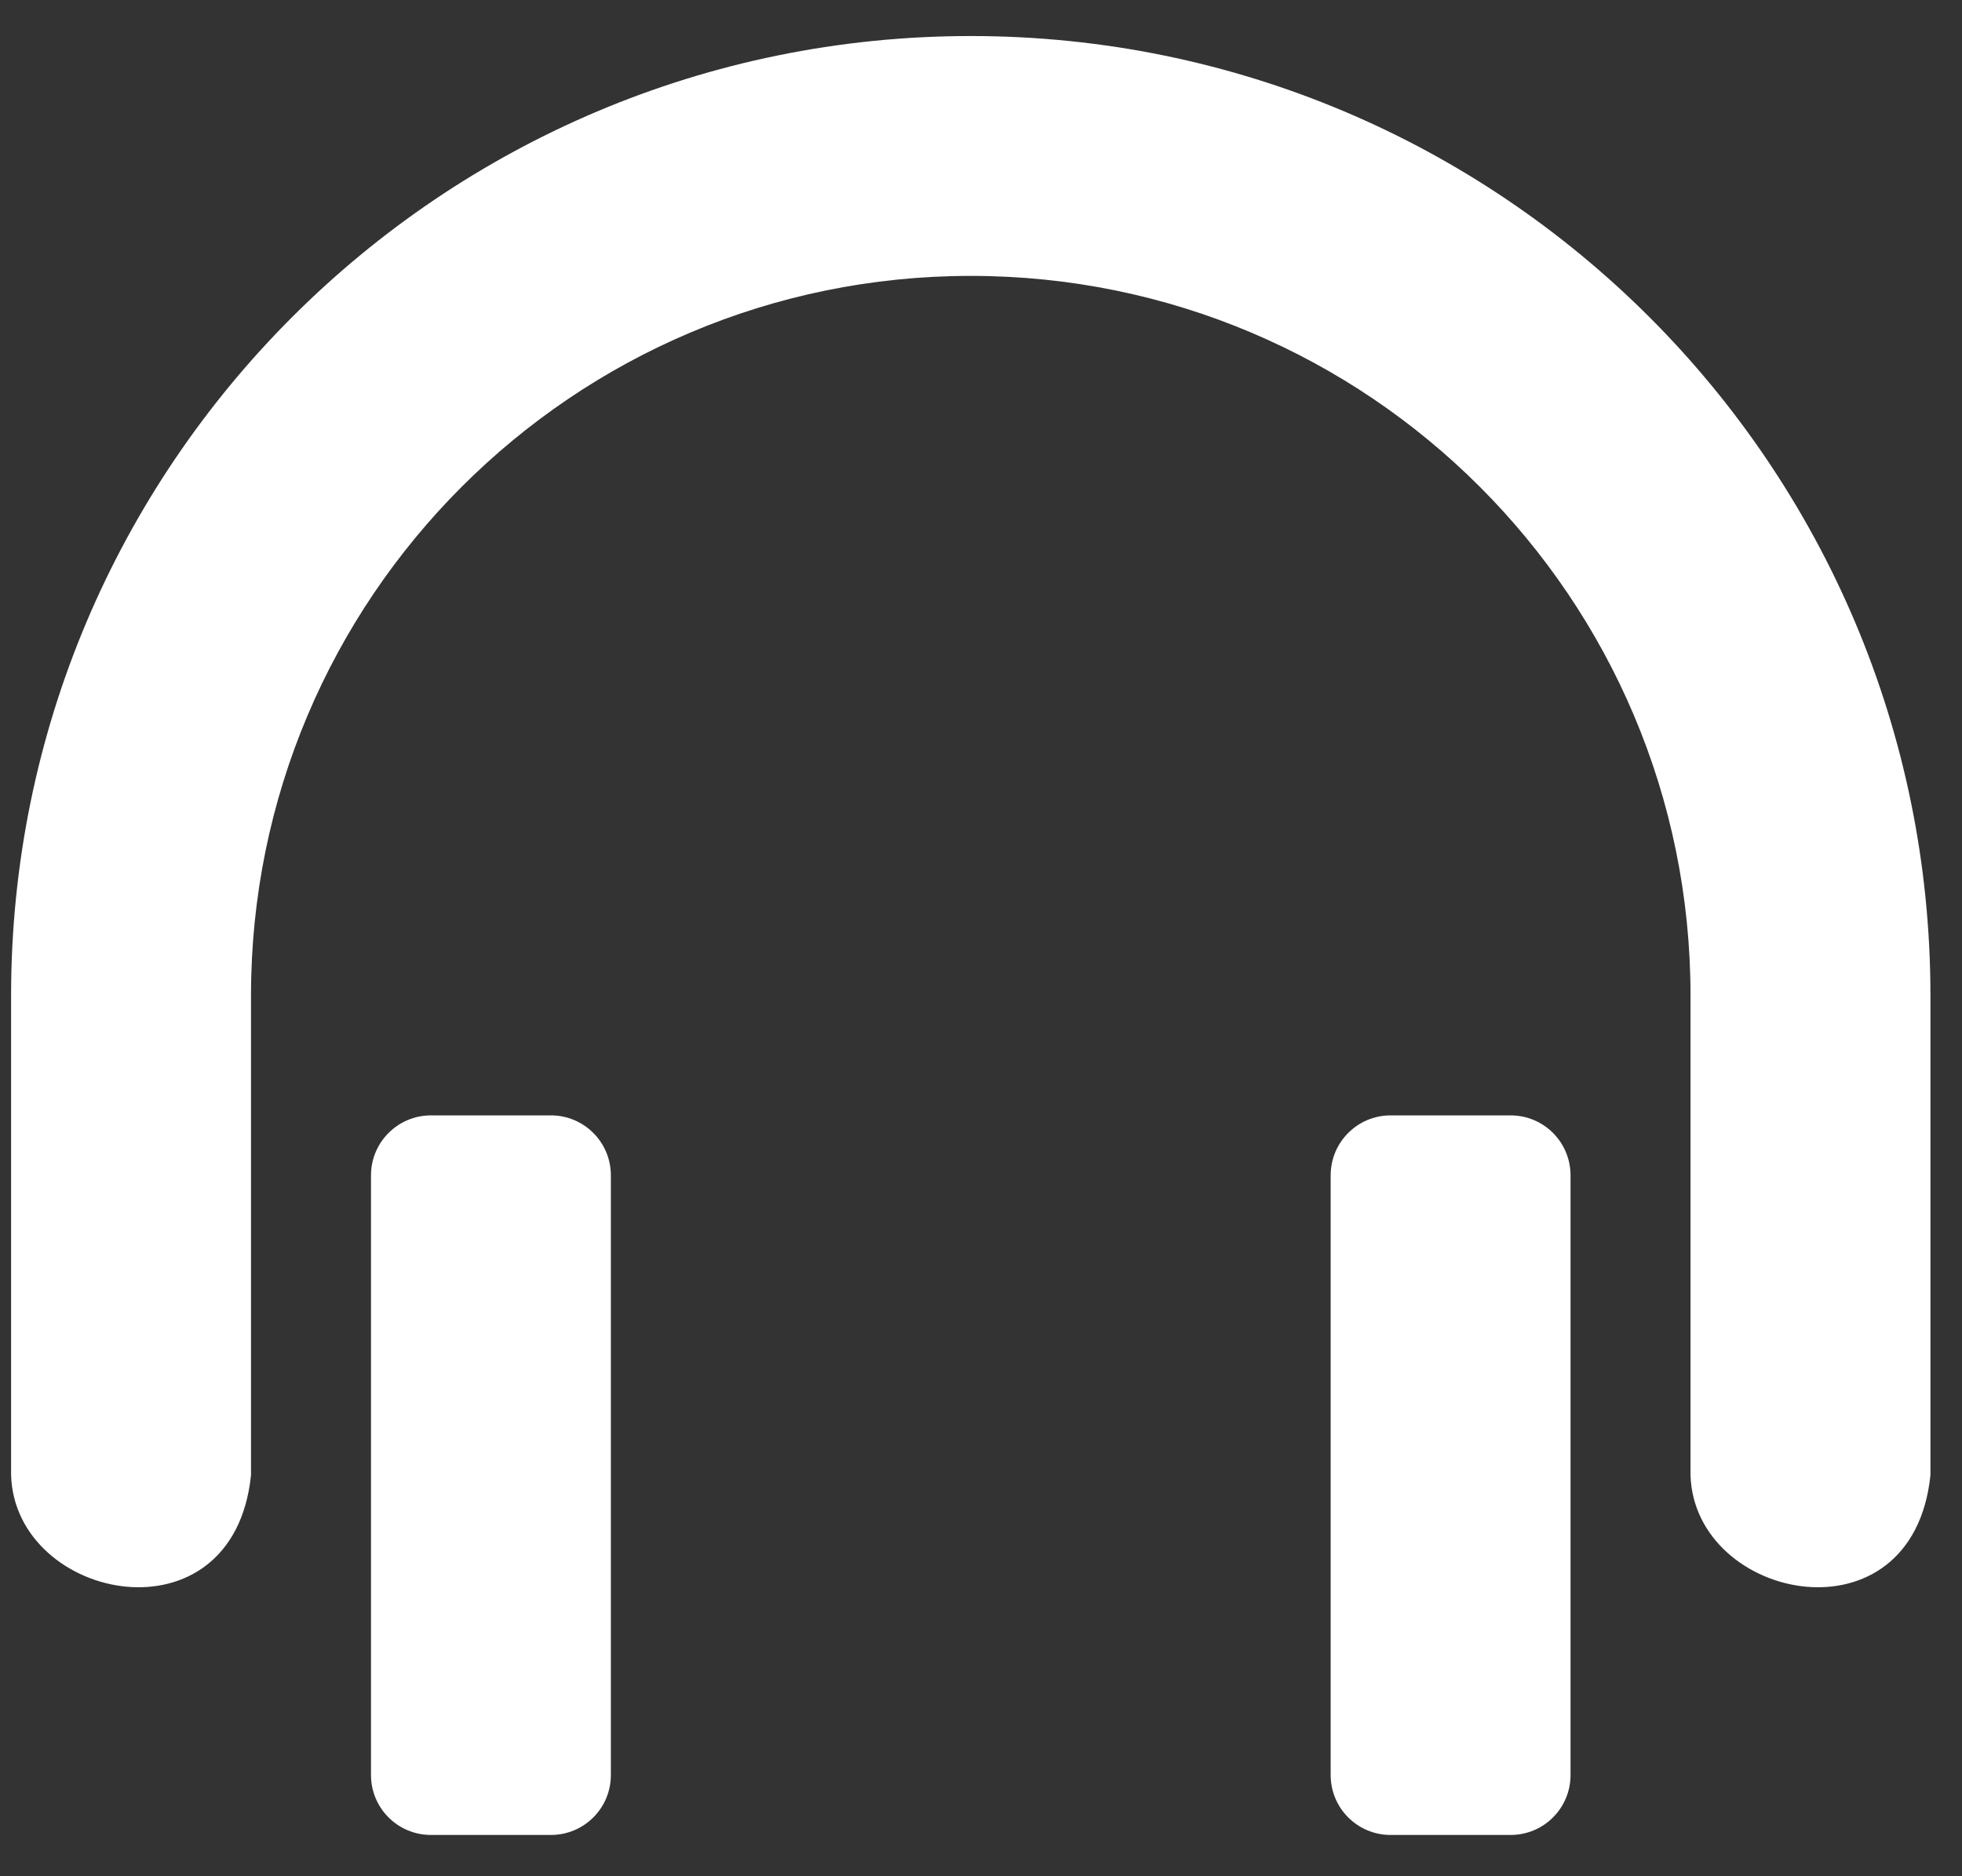 <svg width="46" height="44" viewBox="0 0 46 44" fill="none" xmlns="http://www.w3.org/2000/svg">
<rect x="0" y="0" width="46" height="44" fill="#333333" stroke="none"/>
<path d="M39.635 34.595V23.345C39.635 14.026 32.079 6.47 22.76 6.47C13.441 6.47 5.885 14.026 5.885 23.345V34.595C5.471 38.604 0.35 37.555 0.26 34.595V23.345C0.26 10.918 10.334 0.845 22.76 0.845C35.186 0.845 45.26 10.918 45.26 23.345V34.595C44.846 38.604 39.725 37.555 39.635 34.595ZM10.104 26.157H12.916C13.693 26.157 14.322 26.786 14.322 27.564V41.626C14.322 42.404 13.693 43.032 12.916 43.032H10.104C9.328 43.032 8.698 42.404 8.698 41.626V27.564C8.698 26.786 9.328 26.157 10.104 26.157ZM32.604 26.157H35.416C36.194 26.157 36.822 26.786 36.822 27.564V41.626C36.822 42.404 36.194 43.032 35.416 43.032H32.604C31.826 43.032 31.198 42.404 31.198 41.626V27.564C31.198 26.786 31.826 26.157 32.604 26.157Z" fill="white"/>
</svg>
